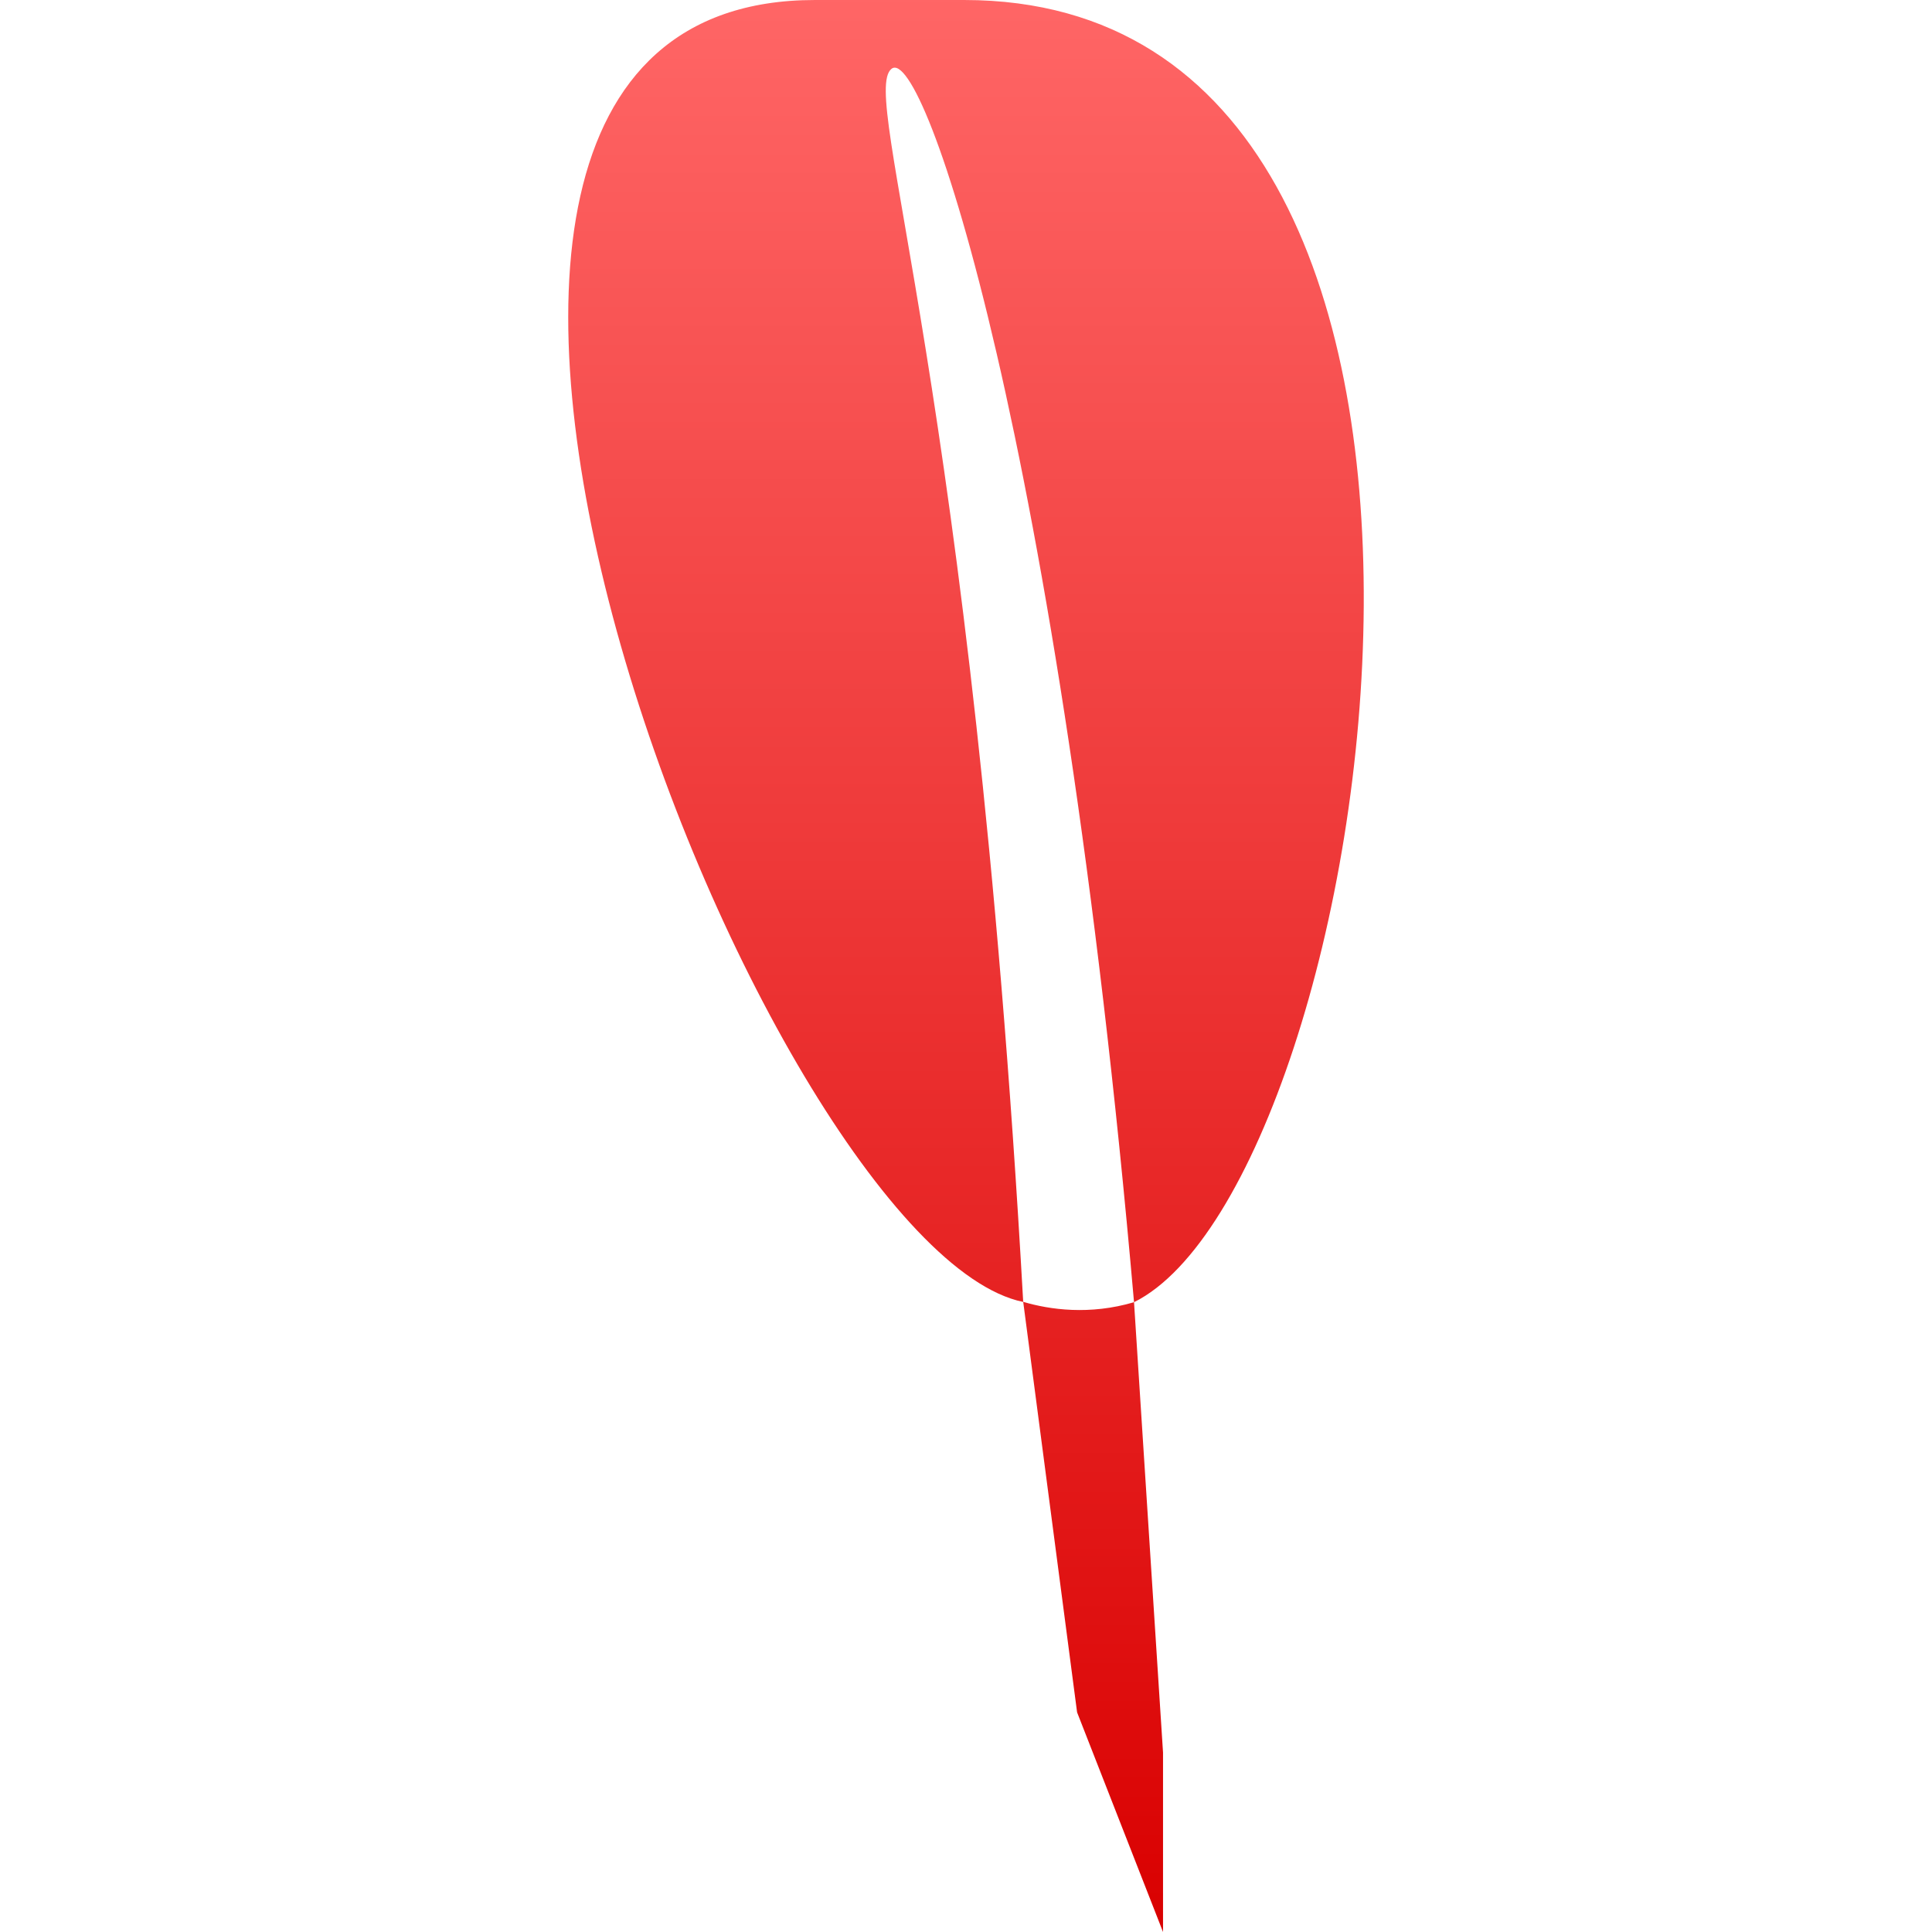 <svg xmlns="http://www.w3.org/2000/svg" xmlns:xlink="http://www.w3.org/1999/xlink" width="64" height="64" viewBox="0 0 64 64" version="1.1">
<defs>
<linearGradient id="linear0" gradientUnits="userSpaceOnUse" x1="0" y1="0" x2="0" y2="1" gradientTransform="matrix(26.352,0,0,64,18.824,0)">
<stop offset="0" style="stop-color:#ff6666;stop-opacity:1;"/>
<stop offset="1" style="stop-color:#d90000;stop-opacity:1;"/>
</linearGradient>
</defs>
<g id="surface1">
<path style=" stroke:none;fill-rule:nonzero;fill:url(#linear0);" d="M 26.996 0 C 8.887 0 25.293 41.355 33.895 43.129 C 32.191 12.727 28.465 3.148 29.531 2.281 C 30.594 1.418 35.082 14.668 37.566 43.137 C 45.602 39.137 51.699 0 31.938 0 M 37.566 43.137 C 36.102 43.57 34.777 43.387 33.895 43.125 L 35.68 56.723 L 38.527 64 L 38.527 58.059 Z M 37.566 43.137 "/>
</g>
</svg>
